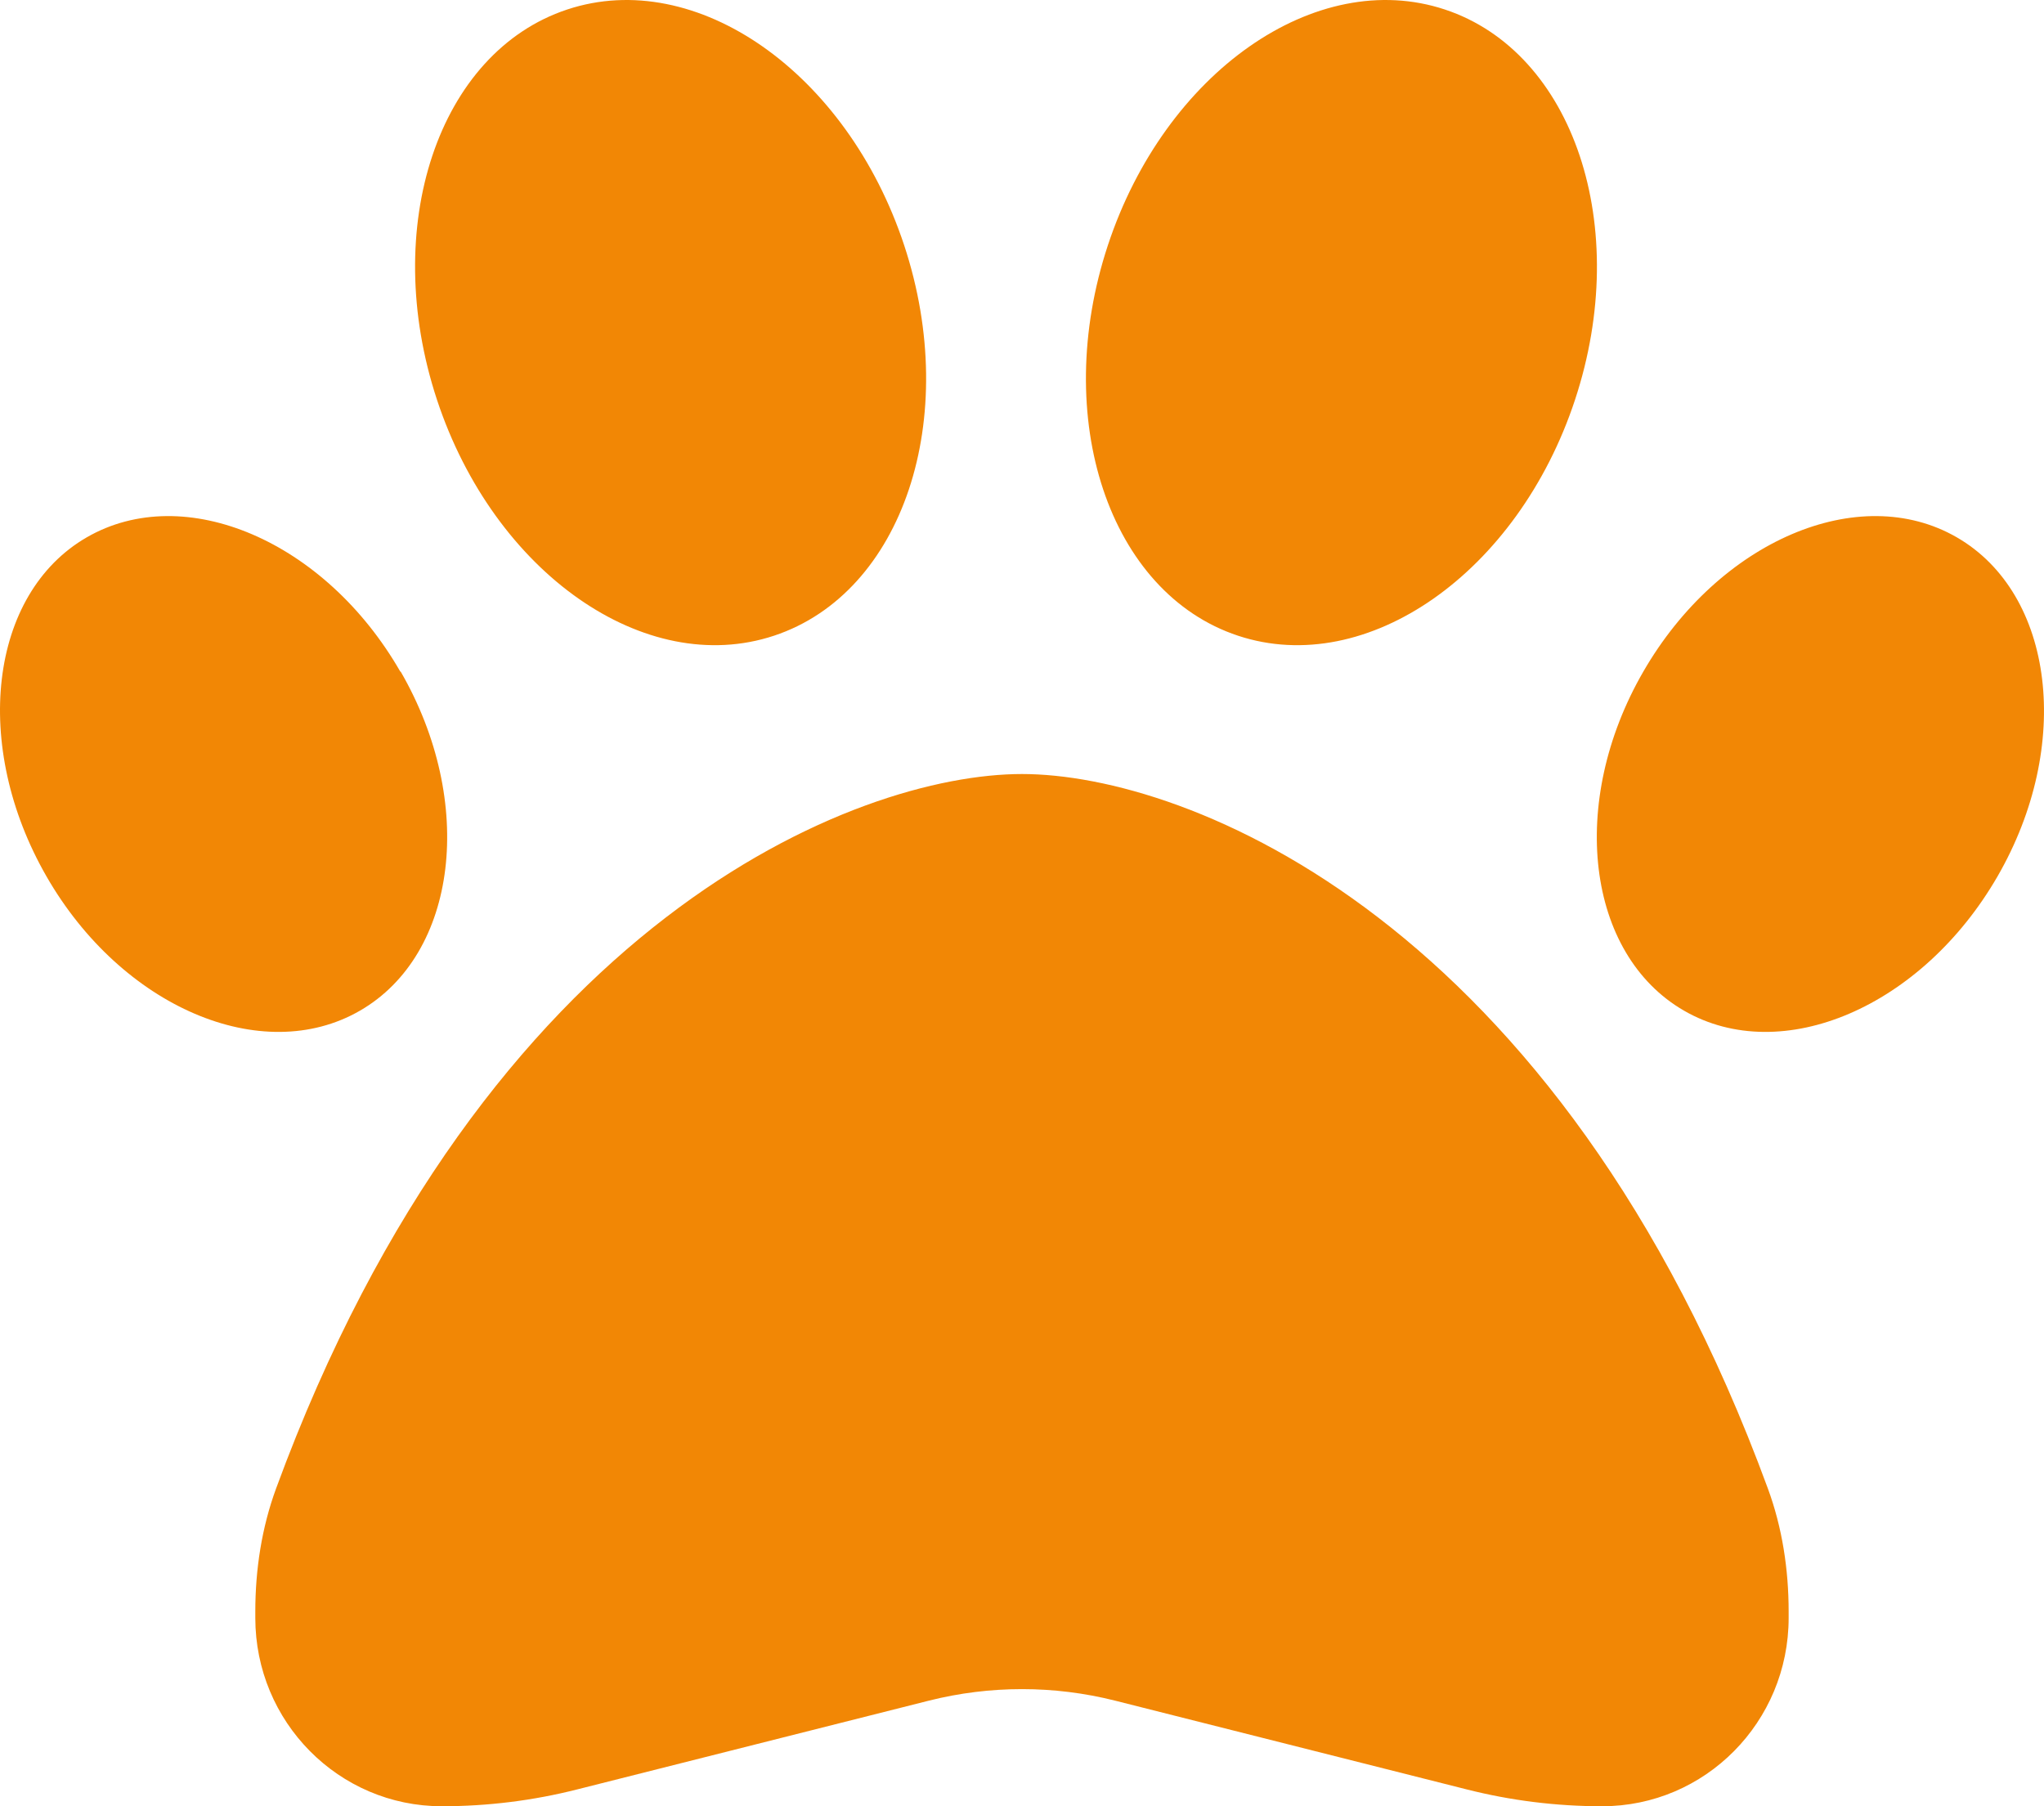 <svg width="43" height="38" viewBox="0 0 43 38" fill="none" xmlns="http://www.w3.org/2000/svg">
<path d="M19.022 5.162C20.223 8.801 18.997 12.475 16.283 13.374C13.57 14.273 10.395 12.05 9.193 8.411C7.992 4.772 9.219 1.099 11.932 0.2C14.645 -0.7 17.82 1.523 19.022 5.162ZM8.429 14.129C10.017 16.877 9.63 20.075 7.572 21.263C5.514 22.451 2.557 21.187 0.978 18.438C-0.601 15.69 -0.232 12.492 1.826 11.304C3.884 10.116 6.841 11.38 8.421 14.129H8.429ZM5.808 31.315C10.21 19.329 18.03 16.284 21.5 16.284C24.969 16.284 32.79 19.329 37.191 31.315C37.494 32.138 37.628 33.02 37.628 33.903V34.038C37.628 36.227 35.873 38 33.705 38C32.739 38 31.782 37.881 30.849 37.644L23.457 35.778C22.172 35.455 20.828 35.455 19.543 35.778L12.15 37.644C11.218 37.881 10.26 38 9.294 38C7.127 38 5.371 36.227 5.371 34.038V33.903C5.371 33.02 5.506 32.138 5.808 31.315ZM35.428 21.263C33.369 20.075 32.983 16.877 34.571 14.129C36.158 11.38 39.107 10.116 41.165 11.304C43.223 12.492 43.609 15.69 42.022 18.438C40.434 21.187 37.486 22.451 35.428 21.263ZM26.044 13.374C23.331 12.475 22.105 8.801 23.306 5.162C24.507 1.523 27.682 -0.7 30.396 0.2C33.109 1.099 34.335 4.772 33.134 8.411C31.933 12.05 28.758 14.273 26.044 13.374Z" fill="#F28705"/>
</svg>
